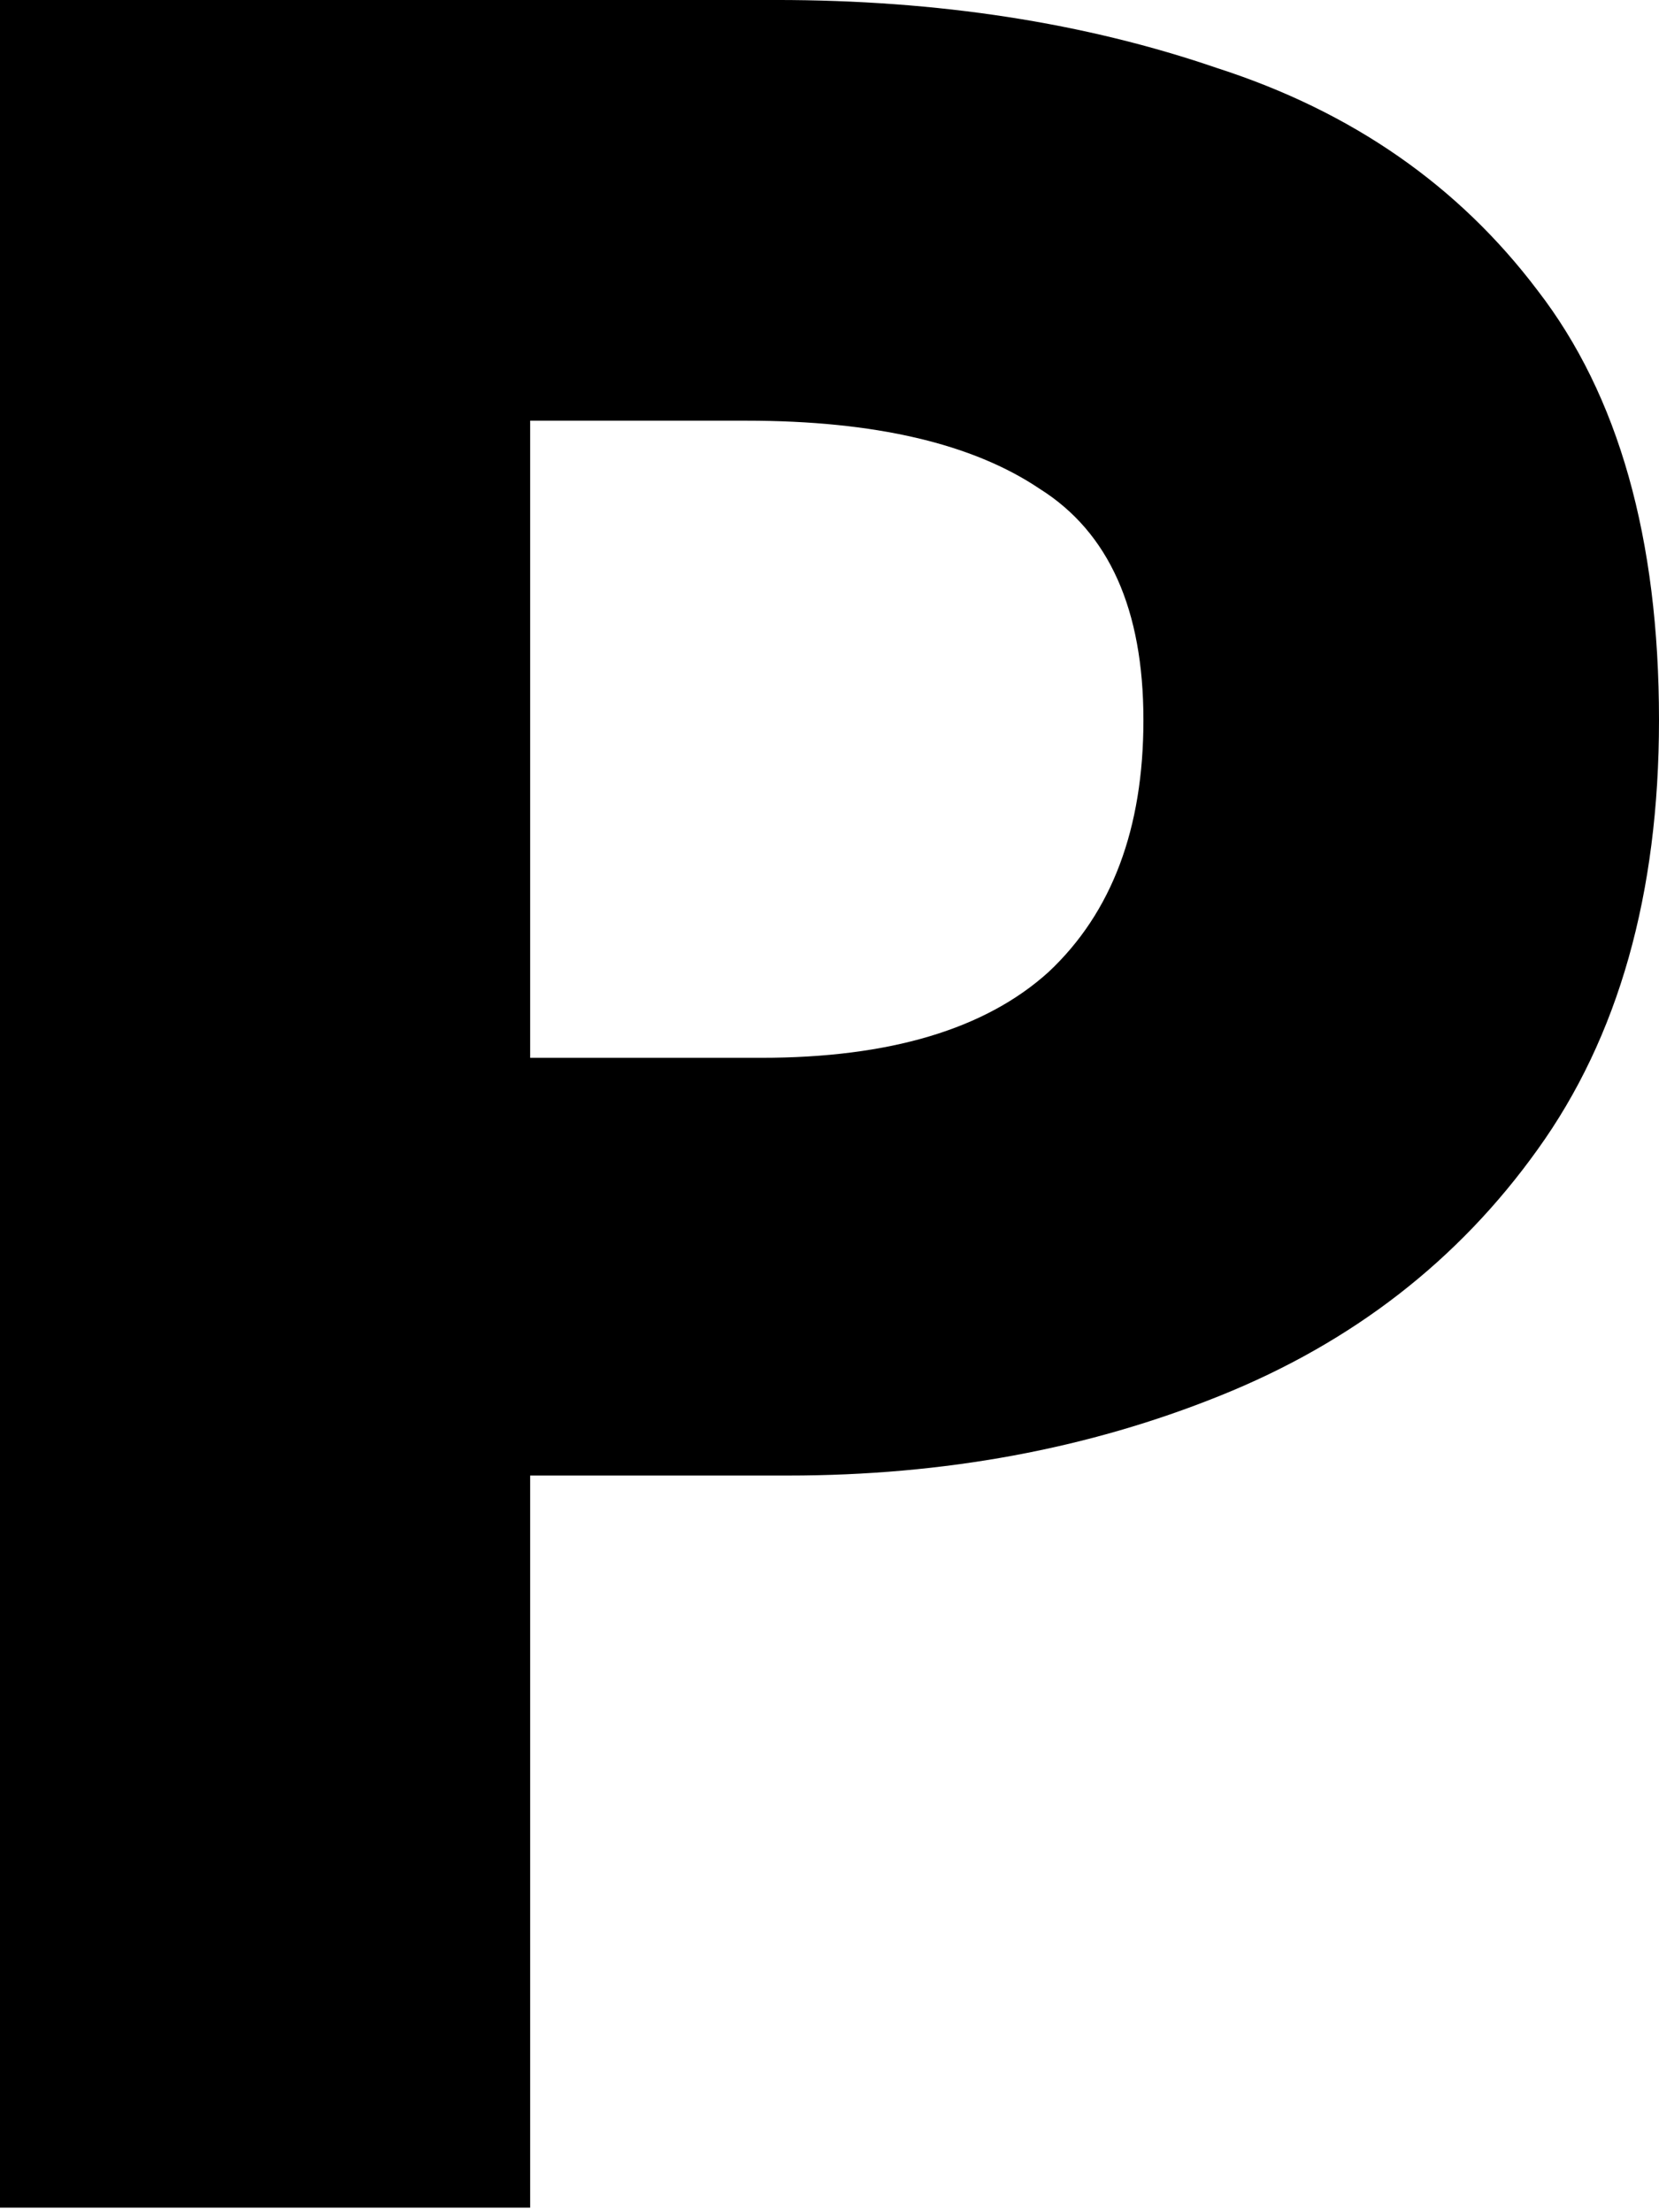 <svg width="9" height="12" viewBox="0 0 9 12" fill="none" xmlns="http://www.w3.org/2000/svg">
<path d="M-0.001 11.975V-7.95174e-05H4.21C5.089 -7.95174e-05 5.887 0.123 6.605 0.37C7.334 0.605 7.912 1.007 8.341 1.575C8.78 2.143 9 2.92 9 3.906C9 4.849 8.78 5.626 8.341 6.236C7.912 6.836 7.339 7.281 6.621 7.57C5.903 7.86 5.121 8.004 4.275 8.004H2.876V11.975H-0.001ZM2.876 5.738H4.13C4.826 5.738 5.346 5.583 5.689 5.272C6.032 4.95 6.203 4.495 6.203 3.906C6.203 3.306 6.016 2.888 5.641 2.652C5.276 2.406 4.746 2.282 4.05 2.282H2.876V5.738Z" fill="black"/>
</svg>
